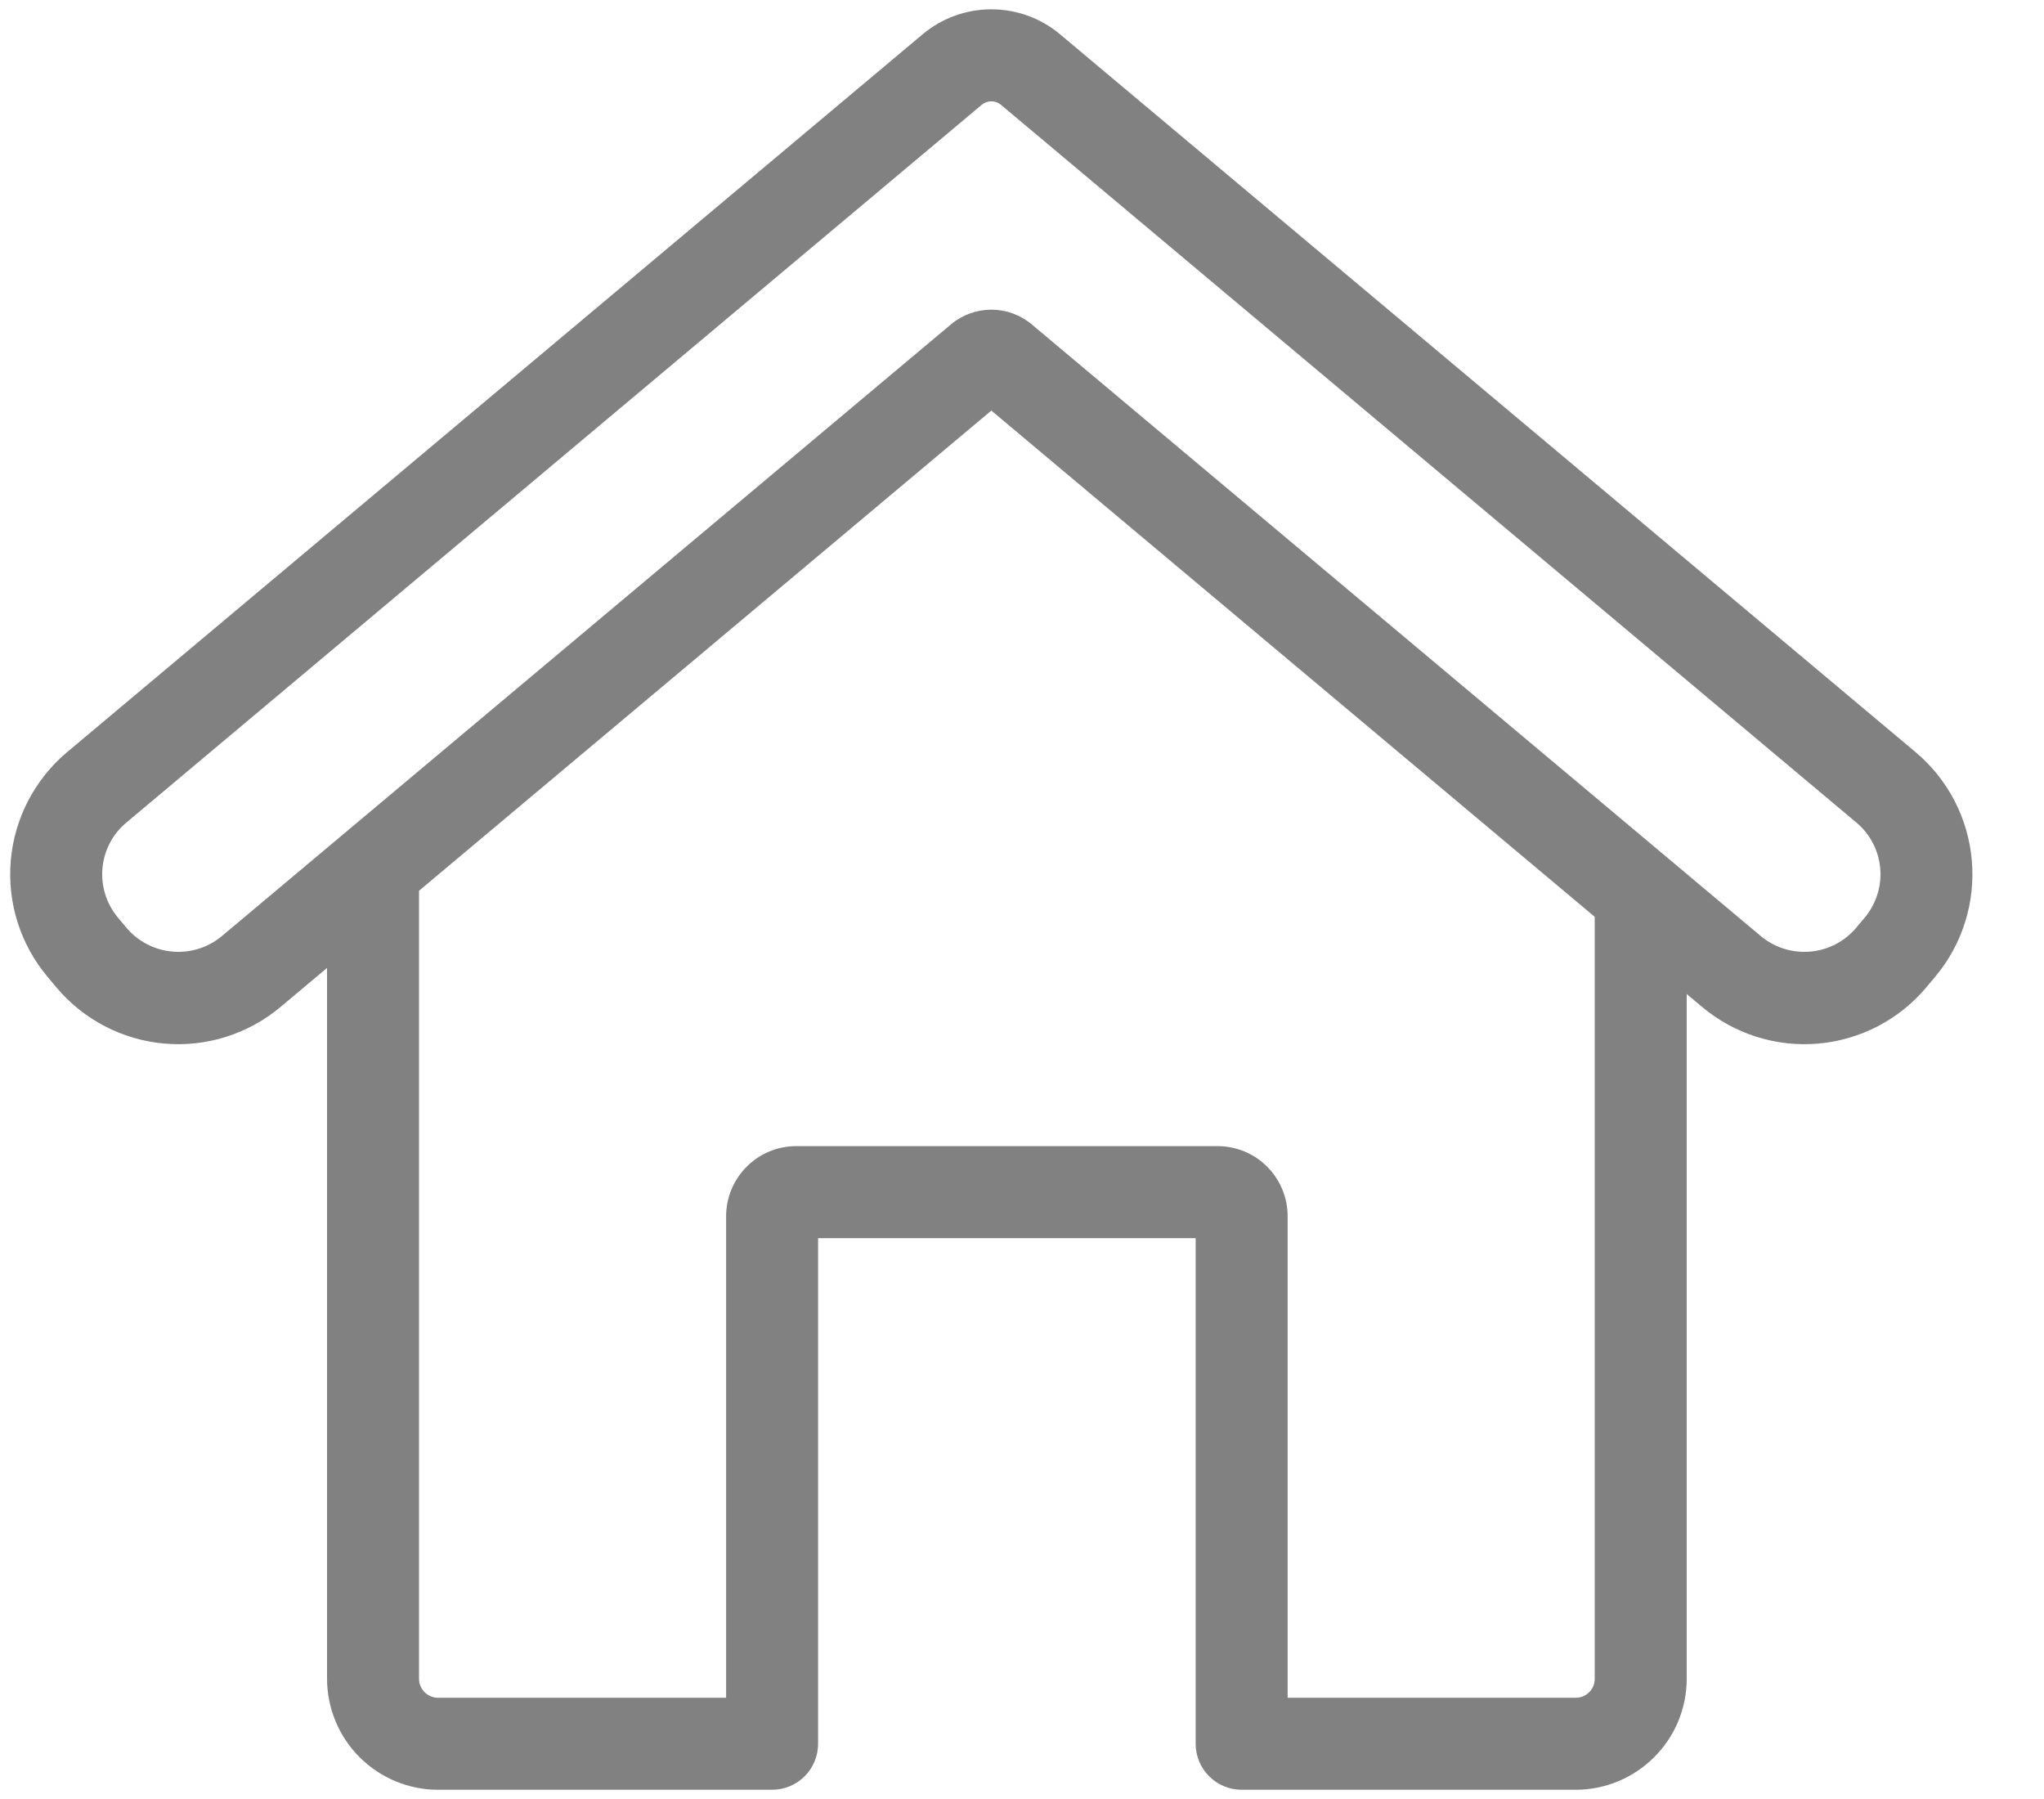 <svg width="25" height="22" viewBox="0 0 25 22" fill="none" xmlns="http://www.w3.org/2000/svg">
<path d="M23.433 9.201L12.966 0.42C12.731 0.222 12.433 0.114 12.125 0.114C11.817 0.114 11.519 0.222 11.284 0.42L0.817 9.201C0.424 9.533 0.177 10.008 0.132 10.521C0.087 11.034 0.247 11.545 0.577 11.94L0.69 12.075C1.022 12.47 1.497 12.717 2.011 12.762C2.524 12.807 3.035 12.646 3.43 12.315L4 11.837V20.53C4.001 20.89 4.144 21.235 4.398 21.489C4.653 21.743 4.997 21.887 5.357 21.887H9.444C9.593 21.887 9.736 21.828 9.842 21.722C9.947 21.617 10.006 21.474 10.006 21.324V15.141H14.624V21.324C14.624 21.474 14.683 21.617 14.789 21.722C14.894 21.828 15.037 21.887 15.187 21.887H19.273C19.633 21.887 19.978 21.743 20.232 21.489C20.487 21.235 20.63 20.89 20.63 20.53V12.156L20.82 12.315C21.215 12.646 21.726 12.807 22.239 12.762C22.753 12.717 23.228 12.47 23.56 12.075L23.673 11.94C24.003 11.545 24.162 11.034 24.117 10.521C24.073 10.008 23.826 9.533 23.433 9.201ZM19.505 20.53C19.505 20.592 19.481 20.651 19.437 20.694C19.394 20.738 19.335 20.762 19.273 20.762H15.749V14.872C15.749 14.645 15.658 14.428 15.498 14.267C15.337 14.106 15.12 14.016 14.892 14.016H9.738C9.511 14.016 9.293 14.106 9.133 14.267C8.972 14.428 8.882 14.645 8.881 14.872V20.762H5.357C5.296 20.762 5.237 20.737 5.193 20.694C5.15 20.65 5.125 20.591 5.125 20.53V10.893L12.125 5.021L19.505 11.212V20.53ZM22.811 11.217L22.698 11.352C22.556 11.516 22.357 11.619 22.141 11.637C21.925 11.656 21.711 11.59 21.543 11.453L12.619 3.967C12.481 3.851 12.306 3.787 12.125 3.787C11.944 3.787 11.769 3.851 11.631 3.967L2.707 11.453C2.539 11.59 2.325 11.656 2.109 11.637C1.893 11.618 1.693 11.516 1.552 11.352L1.439 11.217C1.301 11.05 1.234 10.835 1.253 10.619C1.272 10.403 1.375 10.203 1.541 10.063L12.007 1.282C12.04 1.254 12.082 1.239 12.125 1.239C12.168 1.239 12.21 1.254 12.243 1.282L22.71 10.063C22.875 10.203 22.978 10.403 22.997 10.619C23.016 10.835 22.949 11.05 22.811 11.217Z" fill="#818181"/>
</svg>

